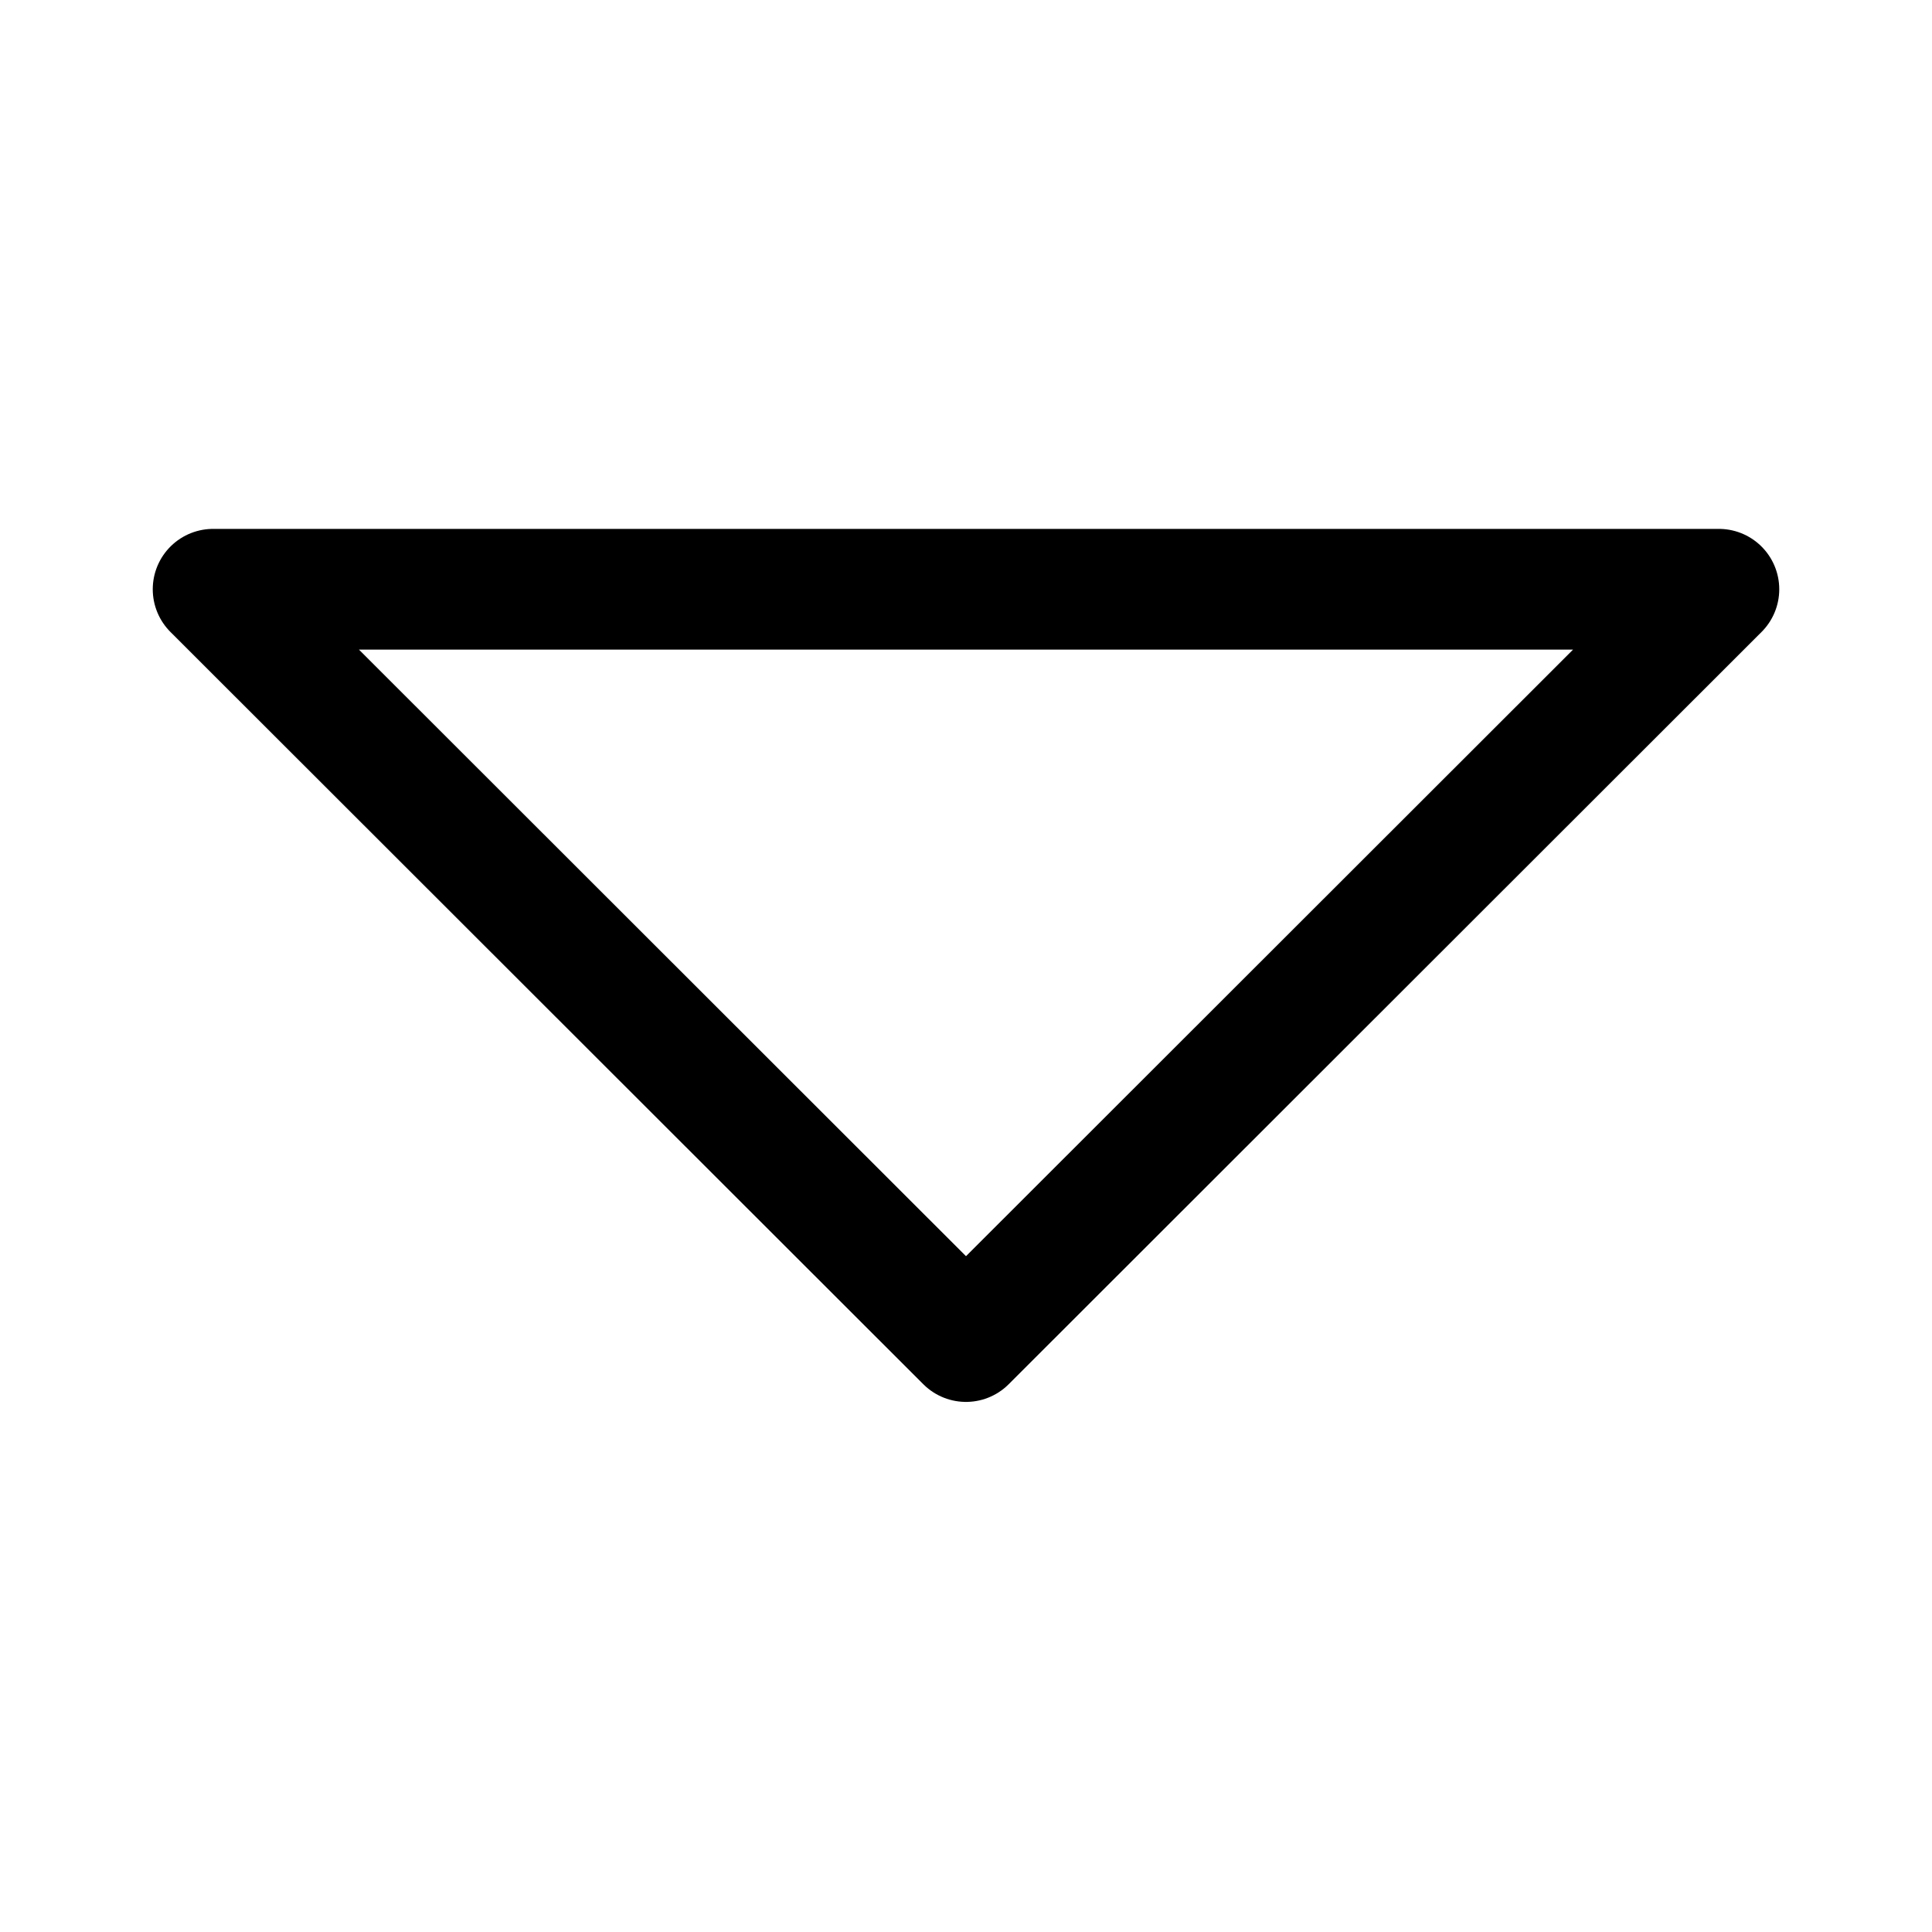 <svg xmlns="http://www.w3.org/2000/svg" aria-hidden="true" viewBox="0 0 32 32">
    <title>
        Downtick
    </title>
    <path fill="none" stroke="currentColor" stroke-linecap="round" stroke-linejoin="round" stroke-width="2" d="M28.47 9.76L16 22.22 3.53 9.76h24.94z"/>
</svg>
